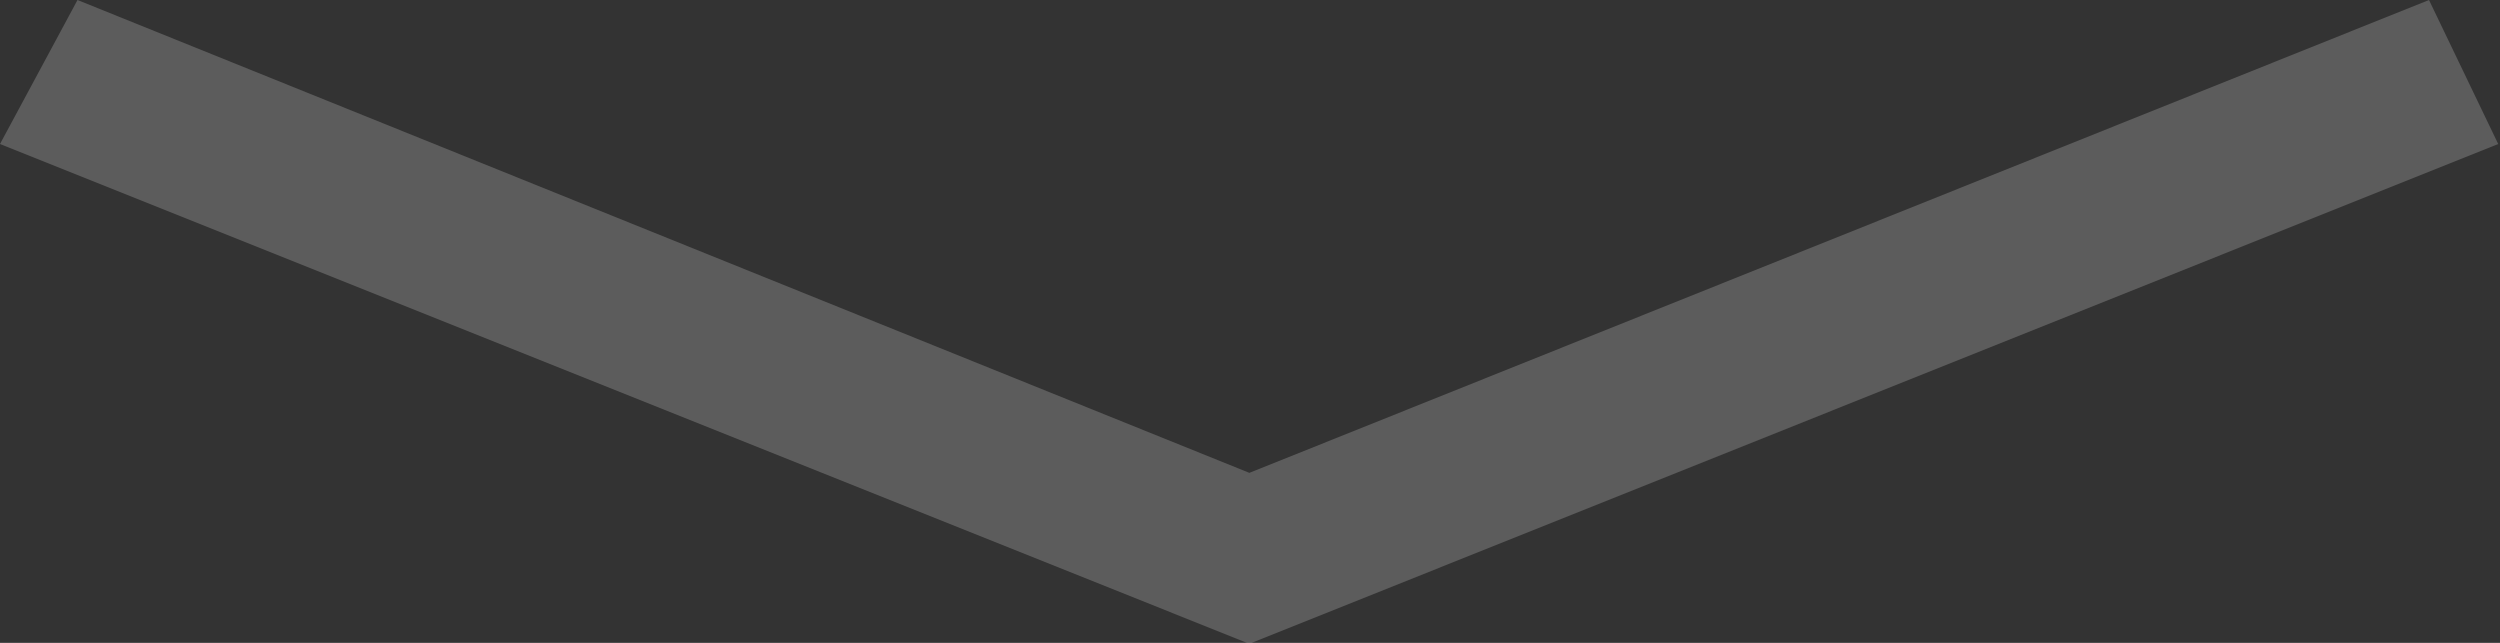 <svg xmlns="http://www.w3.org/2000/svg" width="35" height="9" viewBox="0 0 35 9">
    <rect x="0" y="0" width="35" height="9" fill="#333333" stroke="none"/>
    <path fill="#FFF" fill-rule="evenodd" d="M1.085 0L0 2.016l17.49 6.997 17.485-6.997L34.006 0 17.491 6.62z" opacity=".2"/>
</svg>
